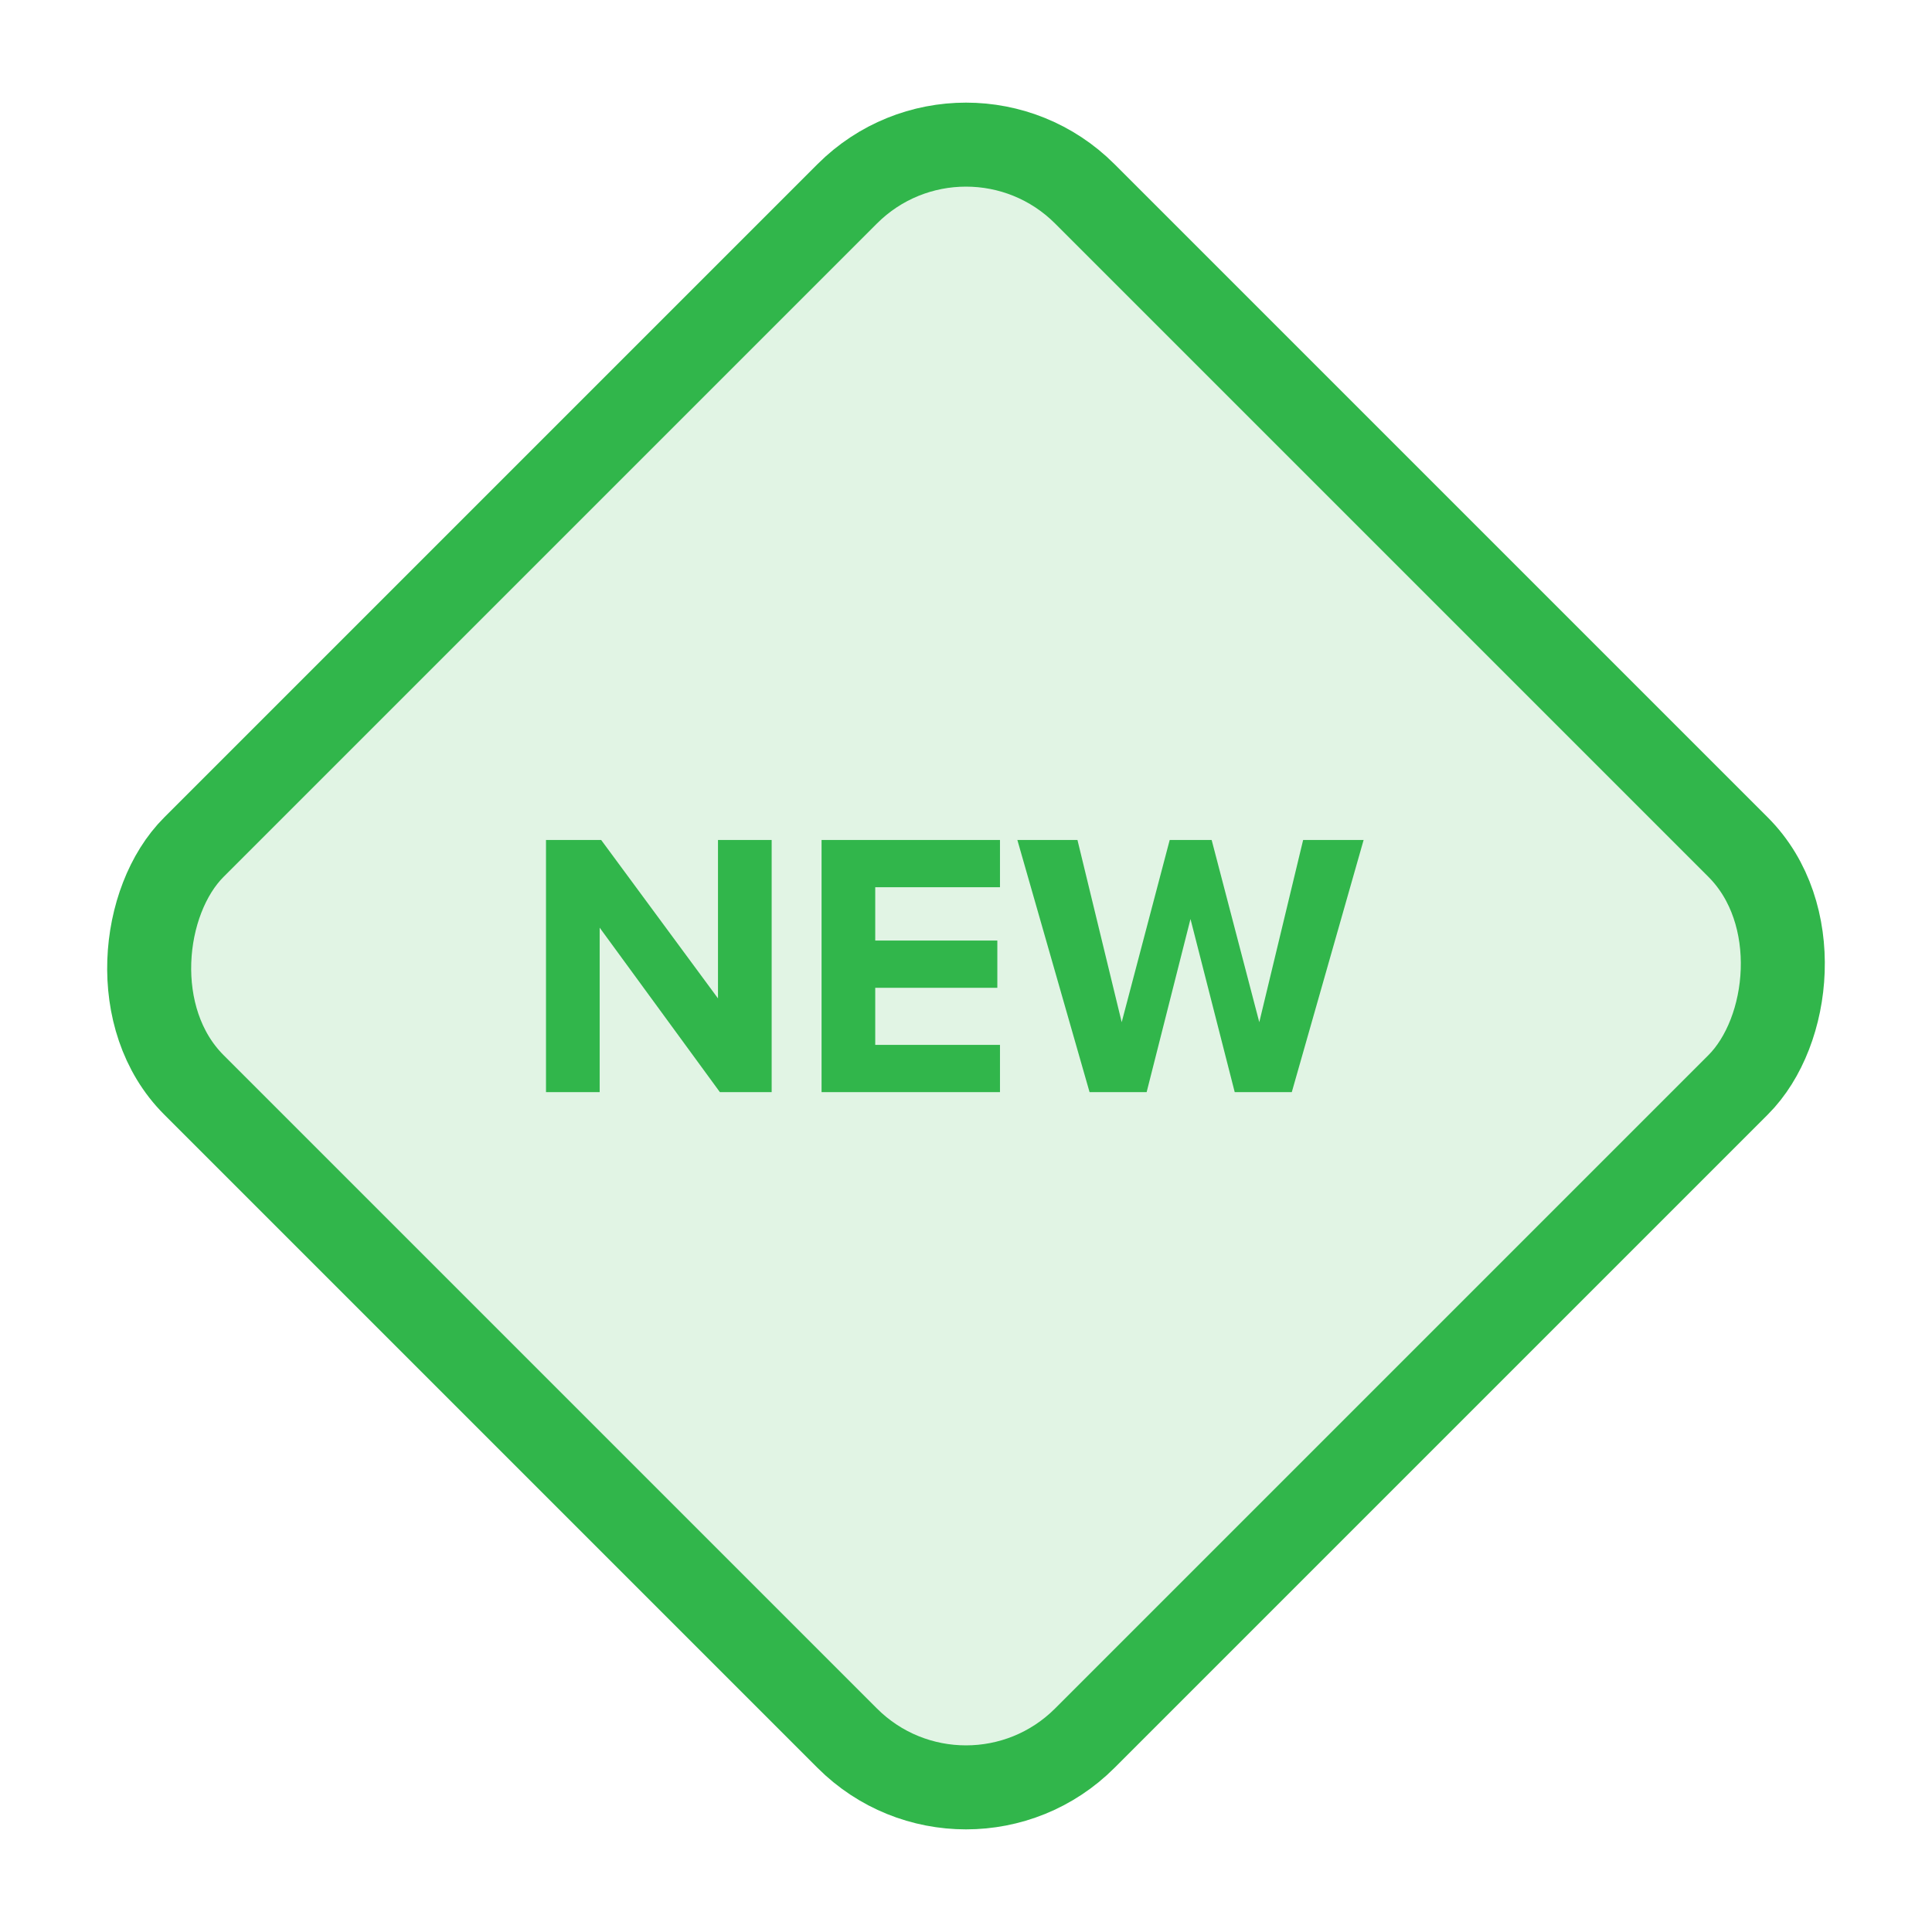 <svg xmlns="http://www.w3.org/2000/svg" width="46" height="46" viewBox="0 0 46 46">
  <g fill="#31B64B" fill-rule="evenodd">
    <rect width="30" height="30" x="8" y="8" fill-opacity=".146" stroke="#31B64B" stroke-width="2" rx="4" transform="rotate(45 23 23)"/>
    <path fill-rule="nonzero" d="M18.373,26.003 L17.14,26.003 L14.278,22.088 L14.278,26.003 L13,26.003 L13,20 L14.314,20 L17.095,23.771 L17.095,20 L18.373,20 L18.373,26.003 Z M23.809,26.003 L19.561,26.003 L19.561,20 L23.809,20 L23.809,21.125 L20.839,21.125 L20.839,22.394 L23.746,22.394 L23.746,23.519 L20.839,23.519 L20.839,24.878 L23.809,24.878 L23.809,26.003 Z M30.757,26.003 L29.398,26.003 L28.345,21.881 L27.301,26.003 L25.942,26.003 L24.223,20 L25.654,20 L26.707,24.338 L27.85,20 L28.849,20 L29.983,24.338 L31.027,20 L32.467,20 L30.757,26.003 Z"/>
  </g>
</svg>
